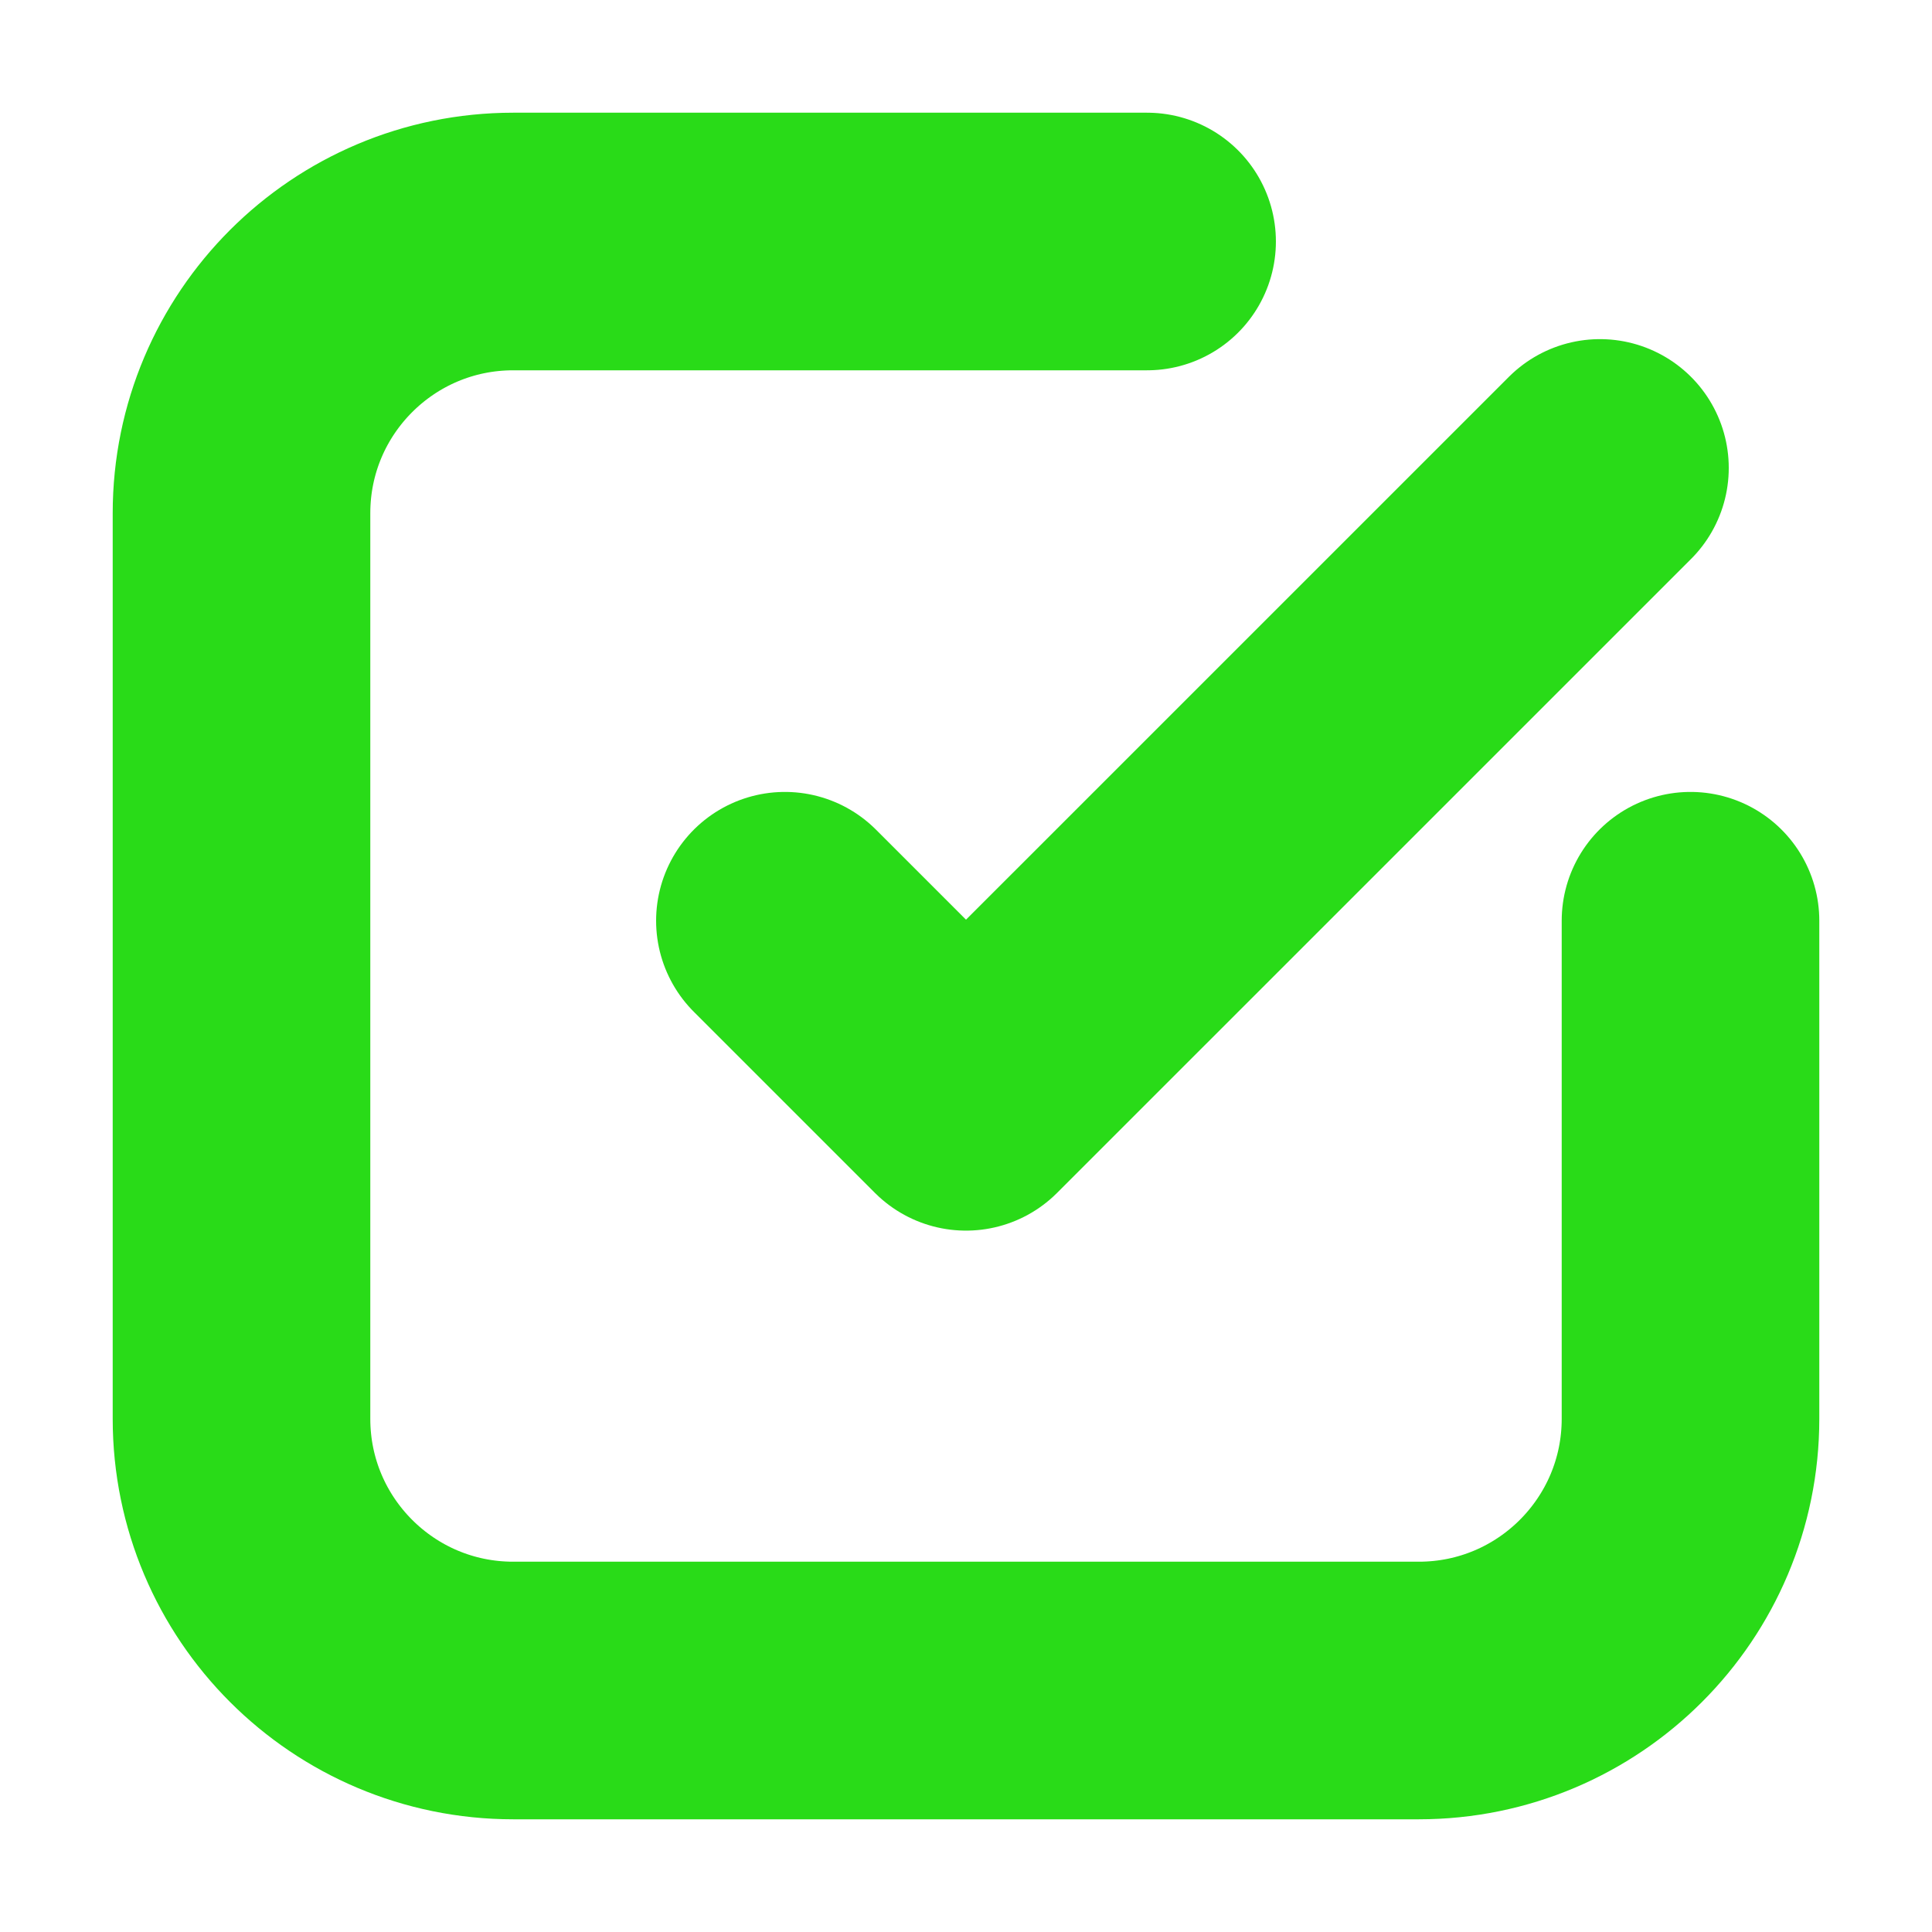 <svg width="30" height="30" viewBox="0 0 30 30" fill="none" xmlns="http://www.w3.org/2000/svg">
<path d="M17.812 3.75H7.969C5.639 3.75 3.75 5.639 3.75 7.969V22.031C3.75 24.361 5.639 26.25 7.969 26.25H22.031C24.361 26.25 26.25 24.361 26.25 22.031V14.297M24.844 7.266L15 17.109L12.188 14.297" stroke="#29DB18" stroke-width="4" stroke-linecap="round" stroke-linejoin="round"/>
</svg>

